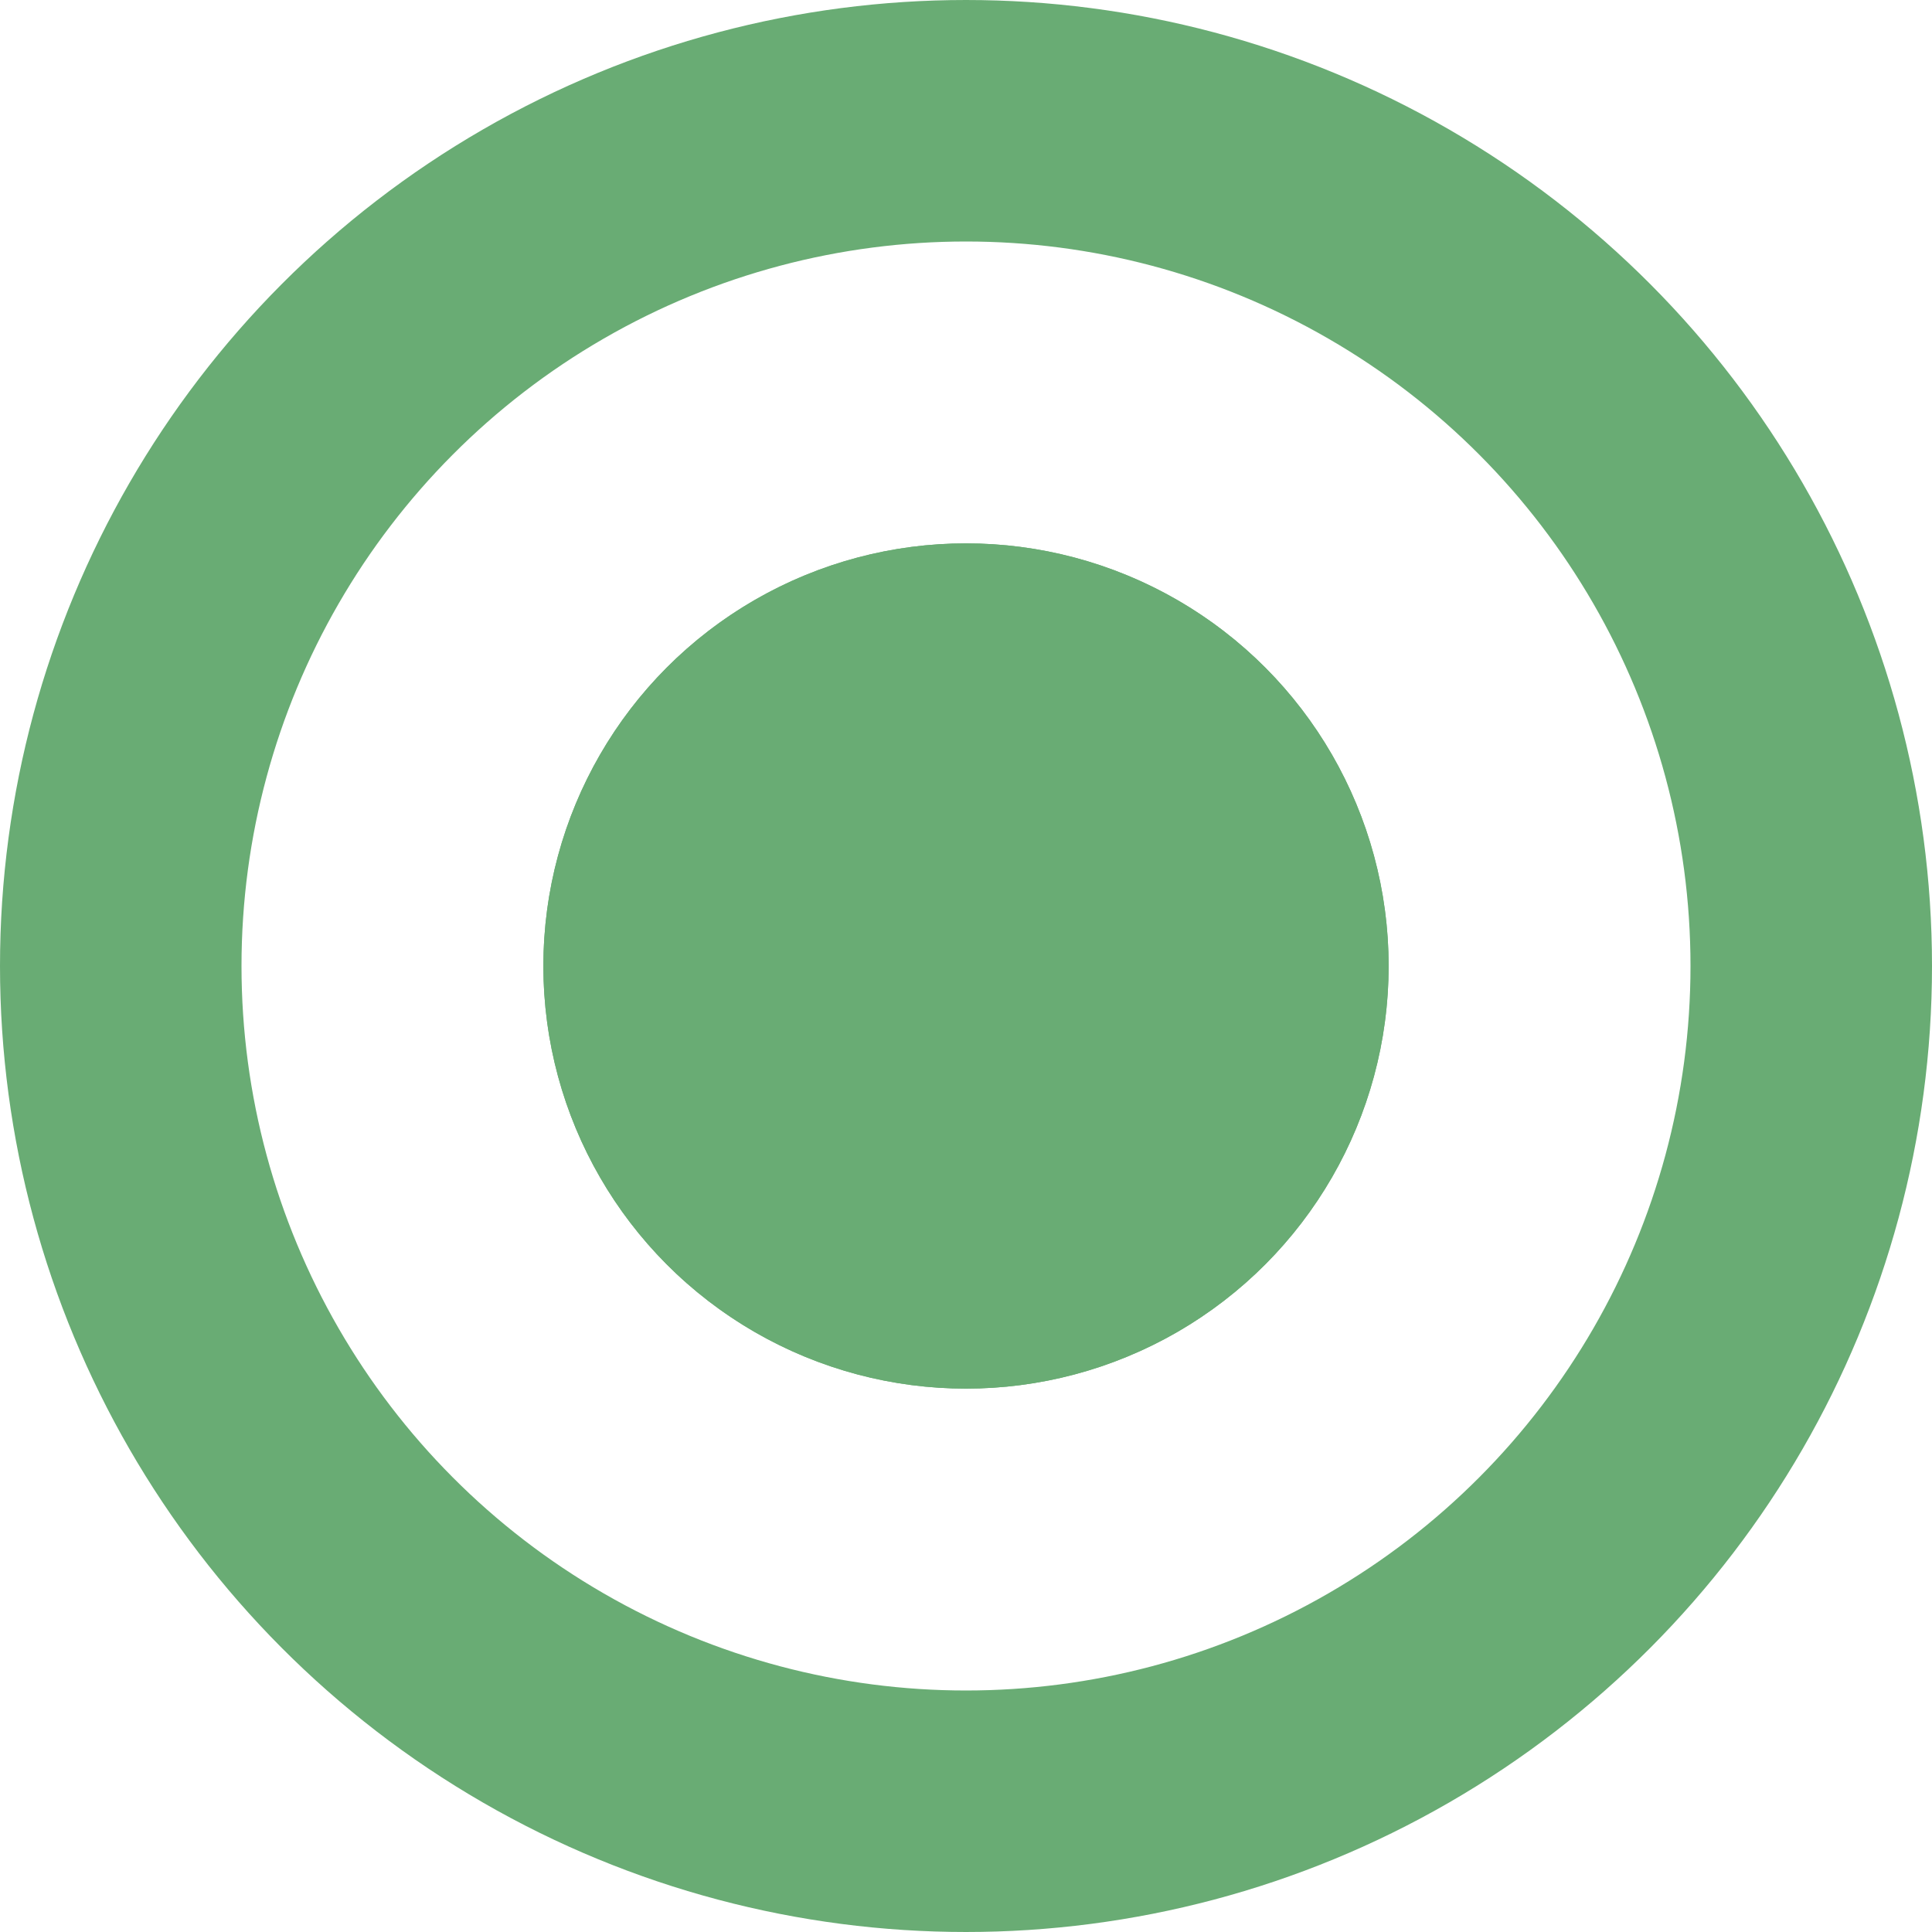 <svg xmlns="http://www.w3.org/2000/svg" width="32" height="32" viewBox="0 0 32 32">
  <g id="icon-circle-green" transform="translate(-416 -1120)">
    <g id="楕円形_58" data-name="楕円形 58" transform="translate(416 1120)" fill="none" stroke="#69ac74" stroke-width="4">
      <circle cx="16" cy="16" r="16" stroke="none"/>
      <circle cx="16" cy="16" r="14" fill="none"/>
    </g>
    <g id="楕円形_59" data-name="楕円形 59" transform="translate(425 1129)" fill="#69ac74" stroke="#69ac74" stroke-width="4">
      <circle cx="7" cy="7" r="7" stroke="none"/>
      <circle cx="7" cy="7" r="5" fill="none"/>
    </g>
  </g>
</svg>
